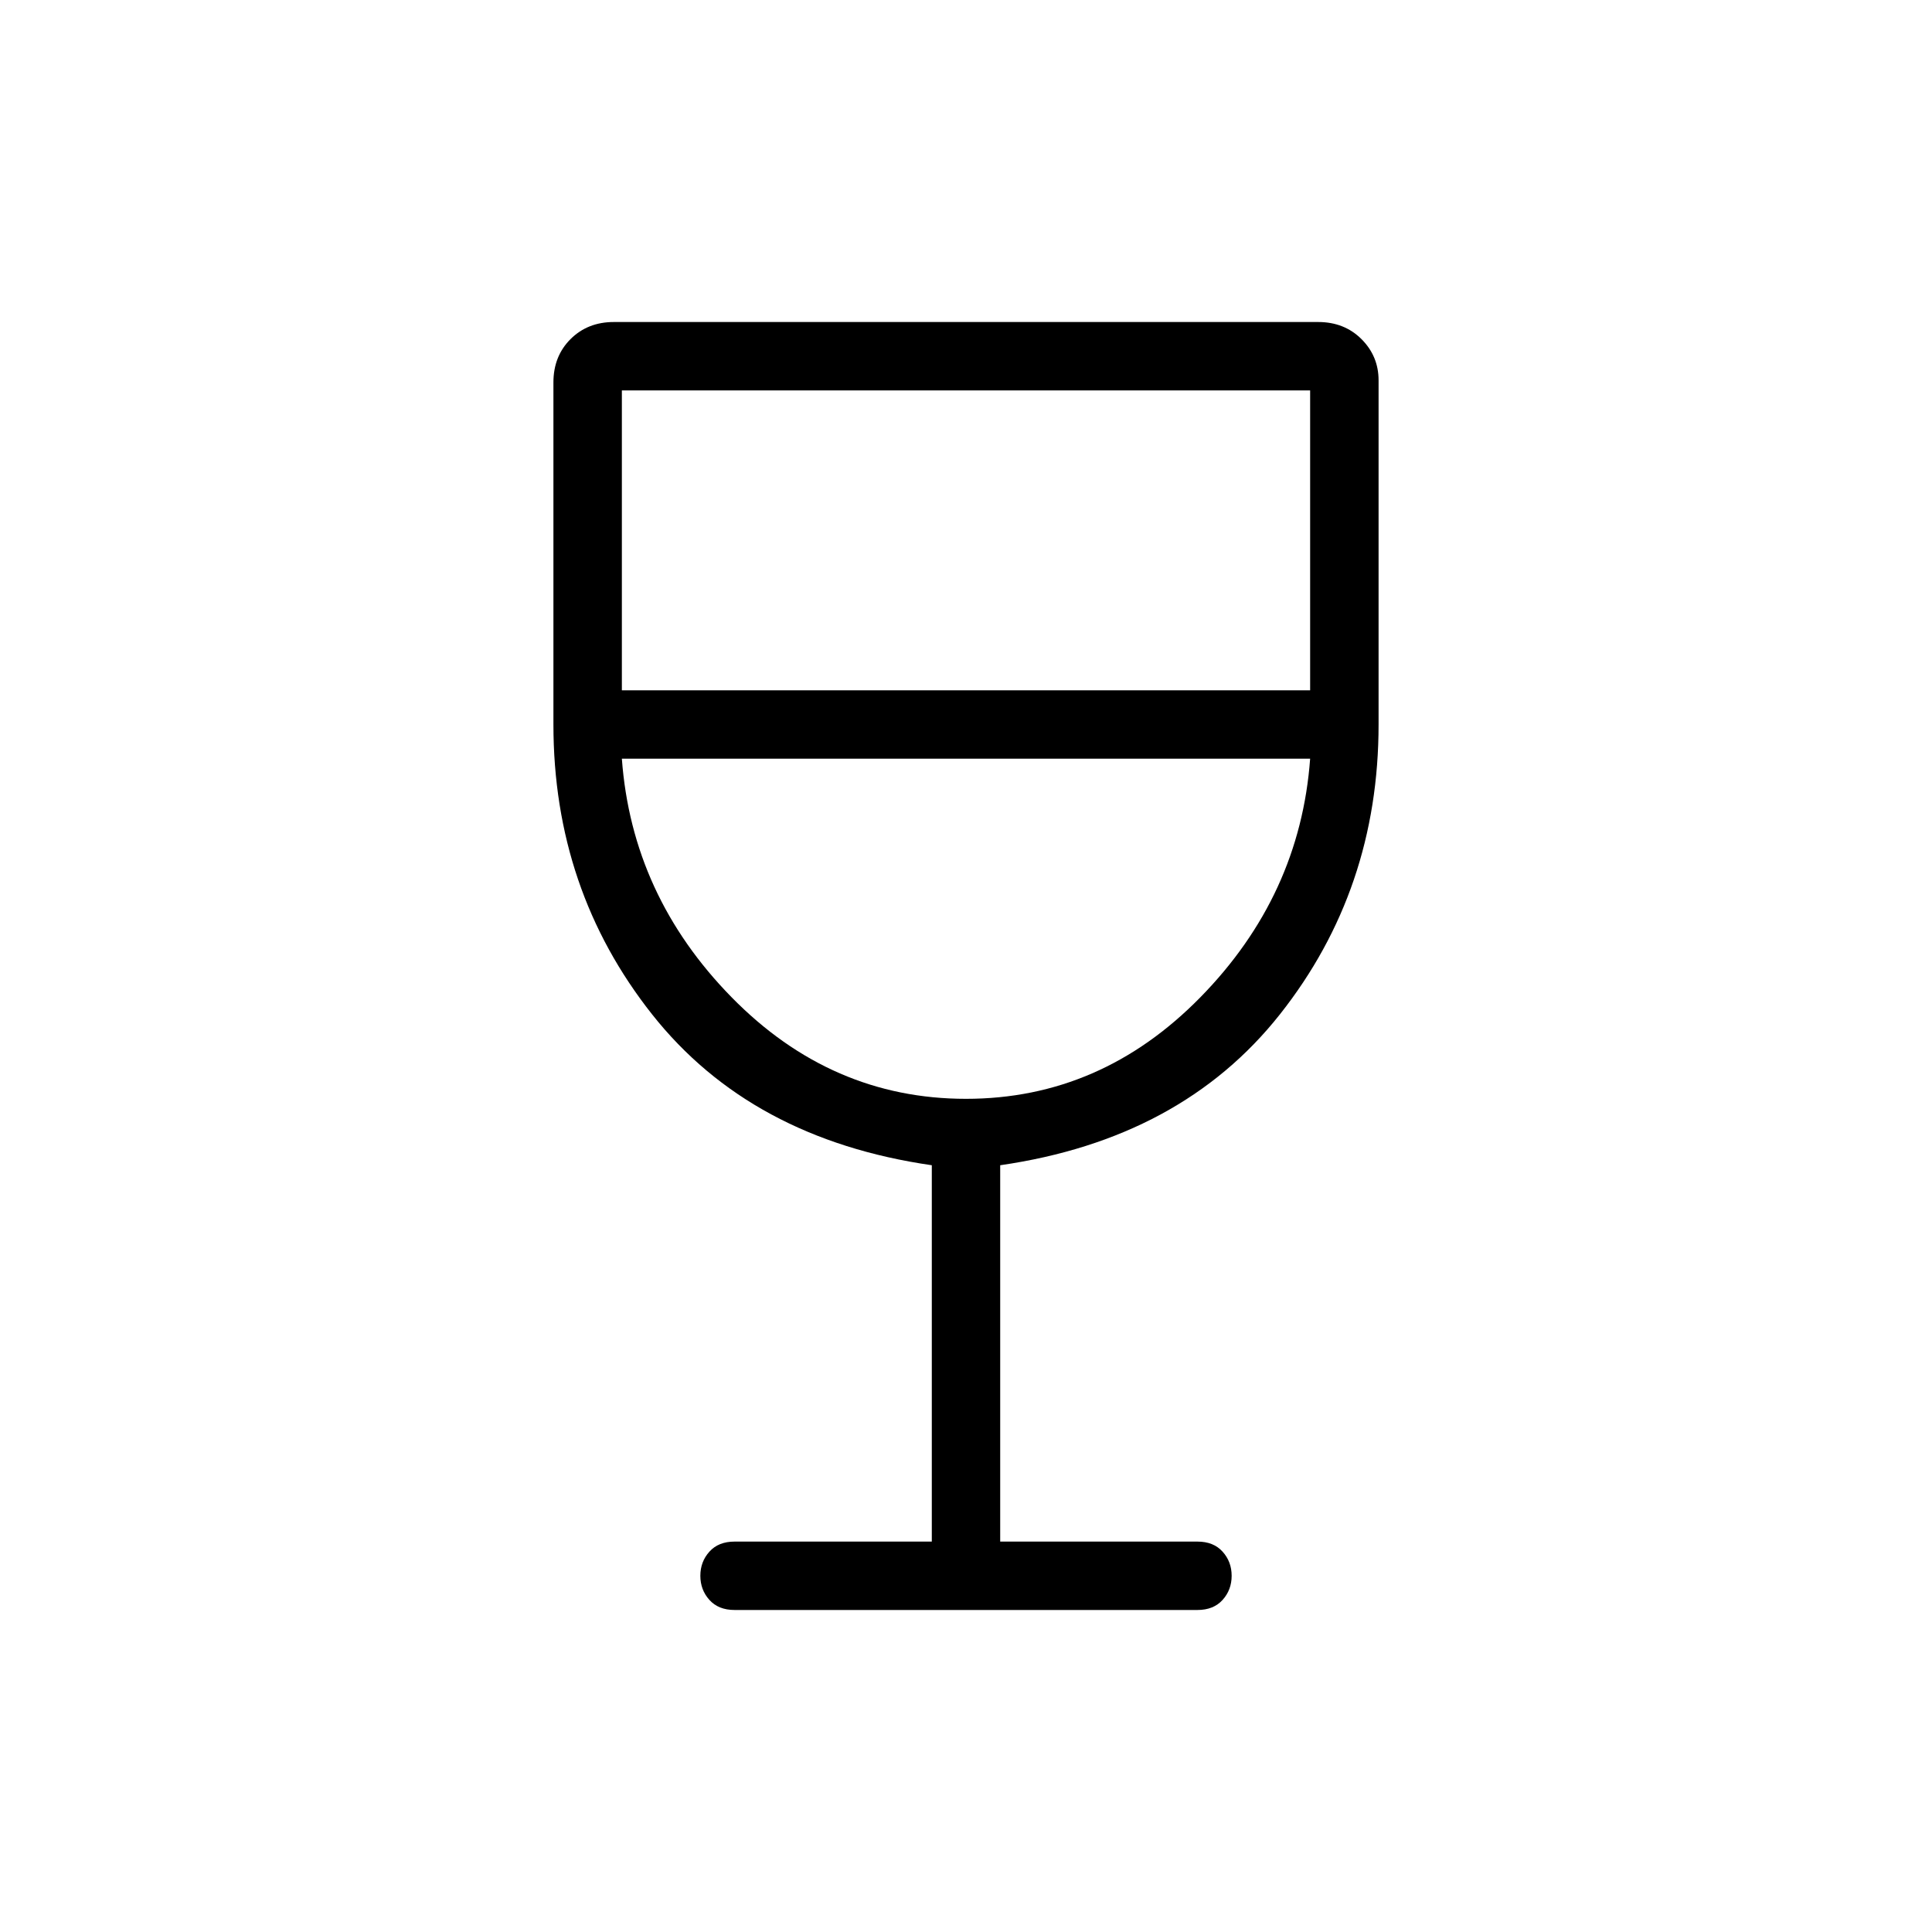 <svg xmlns="http://www.w3.org/2000/svg" height="40" width="40"><path d="M15.208 33.333q-.333 0-.52-.208-.188-.208-.188-.5 0-.292.188-.5.187-.208.52-.208h4.084v-7.792Q15.542 23.583 13.5 21t-2.042-6V7.917q0-.542.354-.896.355-.354.896-.354h14.584q.541 0 .896.354.354.354.354.854V15q0 3.417-2.042 6t-5.792 3.125v7.792h4.084q.333 0 .52.208.188.208.188.5 0 .292-.188.5-.187.208-.52.208ZM20 22.75q2.792 0 4.854-2.104 2.063-2.104 2.271-4.938h-14.25q.208 2.834 2.271 4.938Q17.208 22.75 20 22.75Zm-7.125-8.458h14.25V8.083h-14.25ZM20 22.75Z"/></svg>